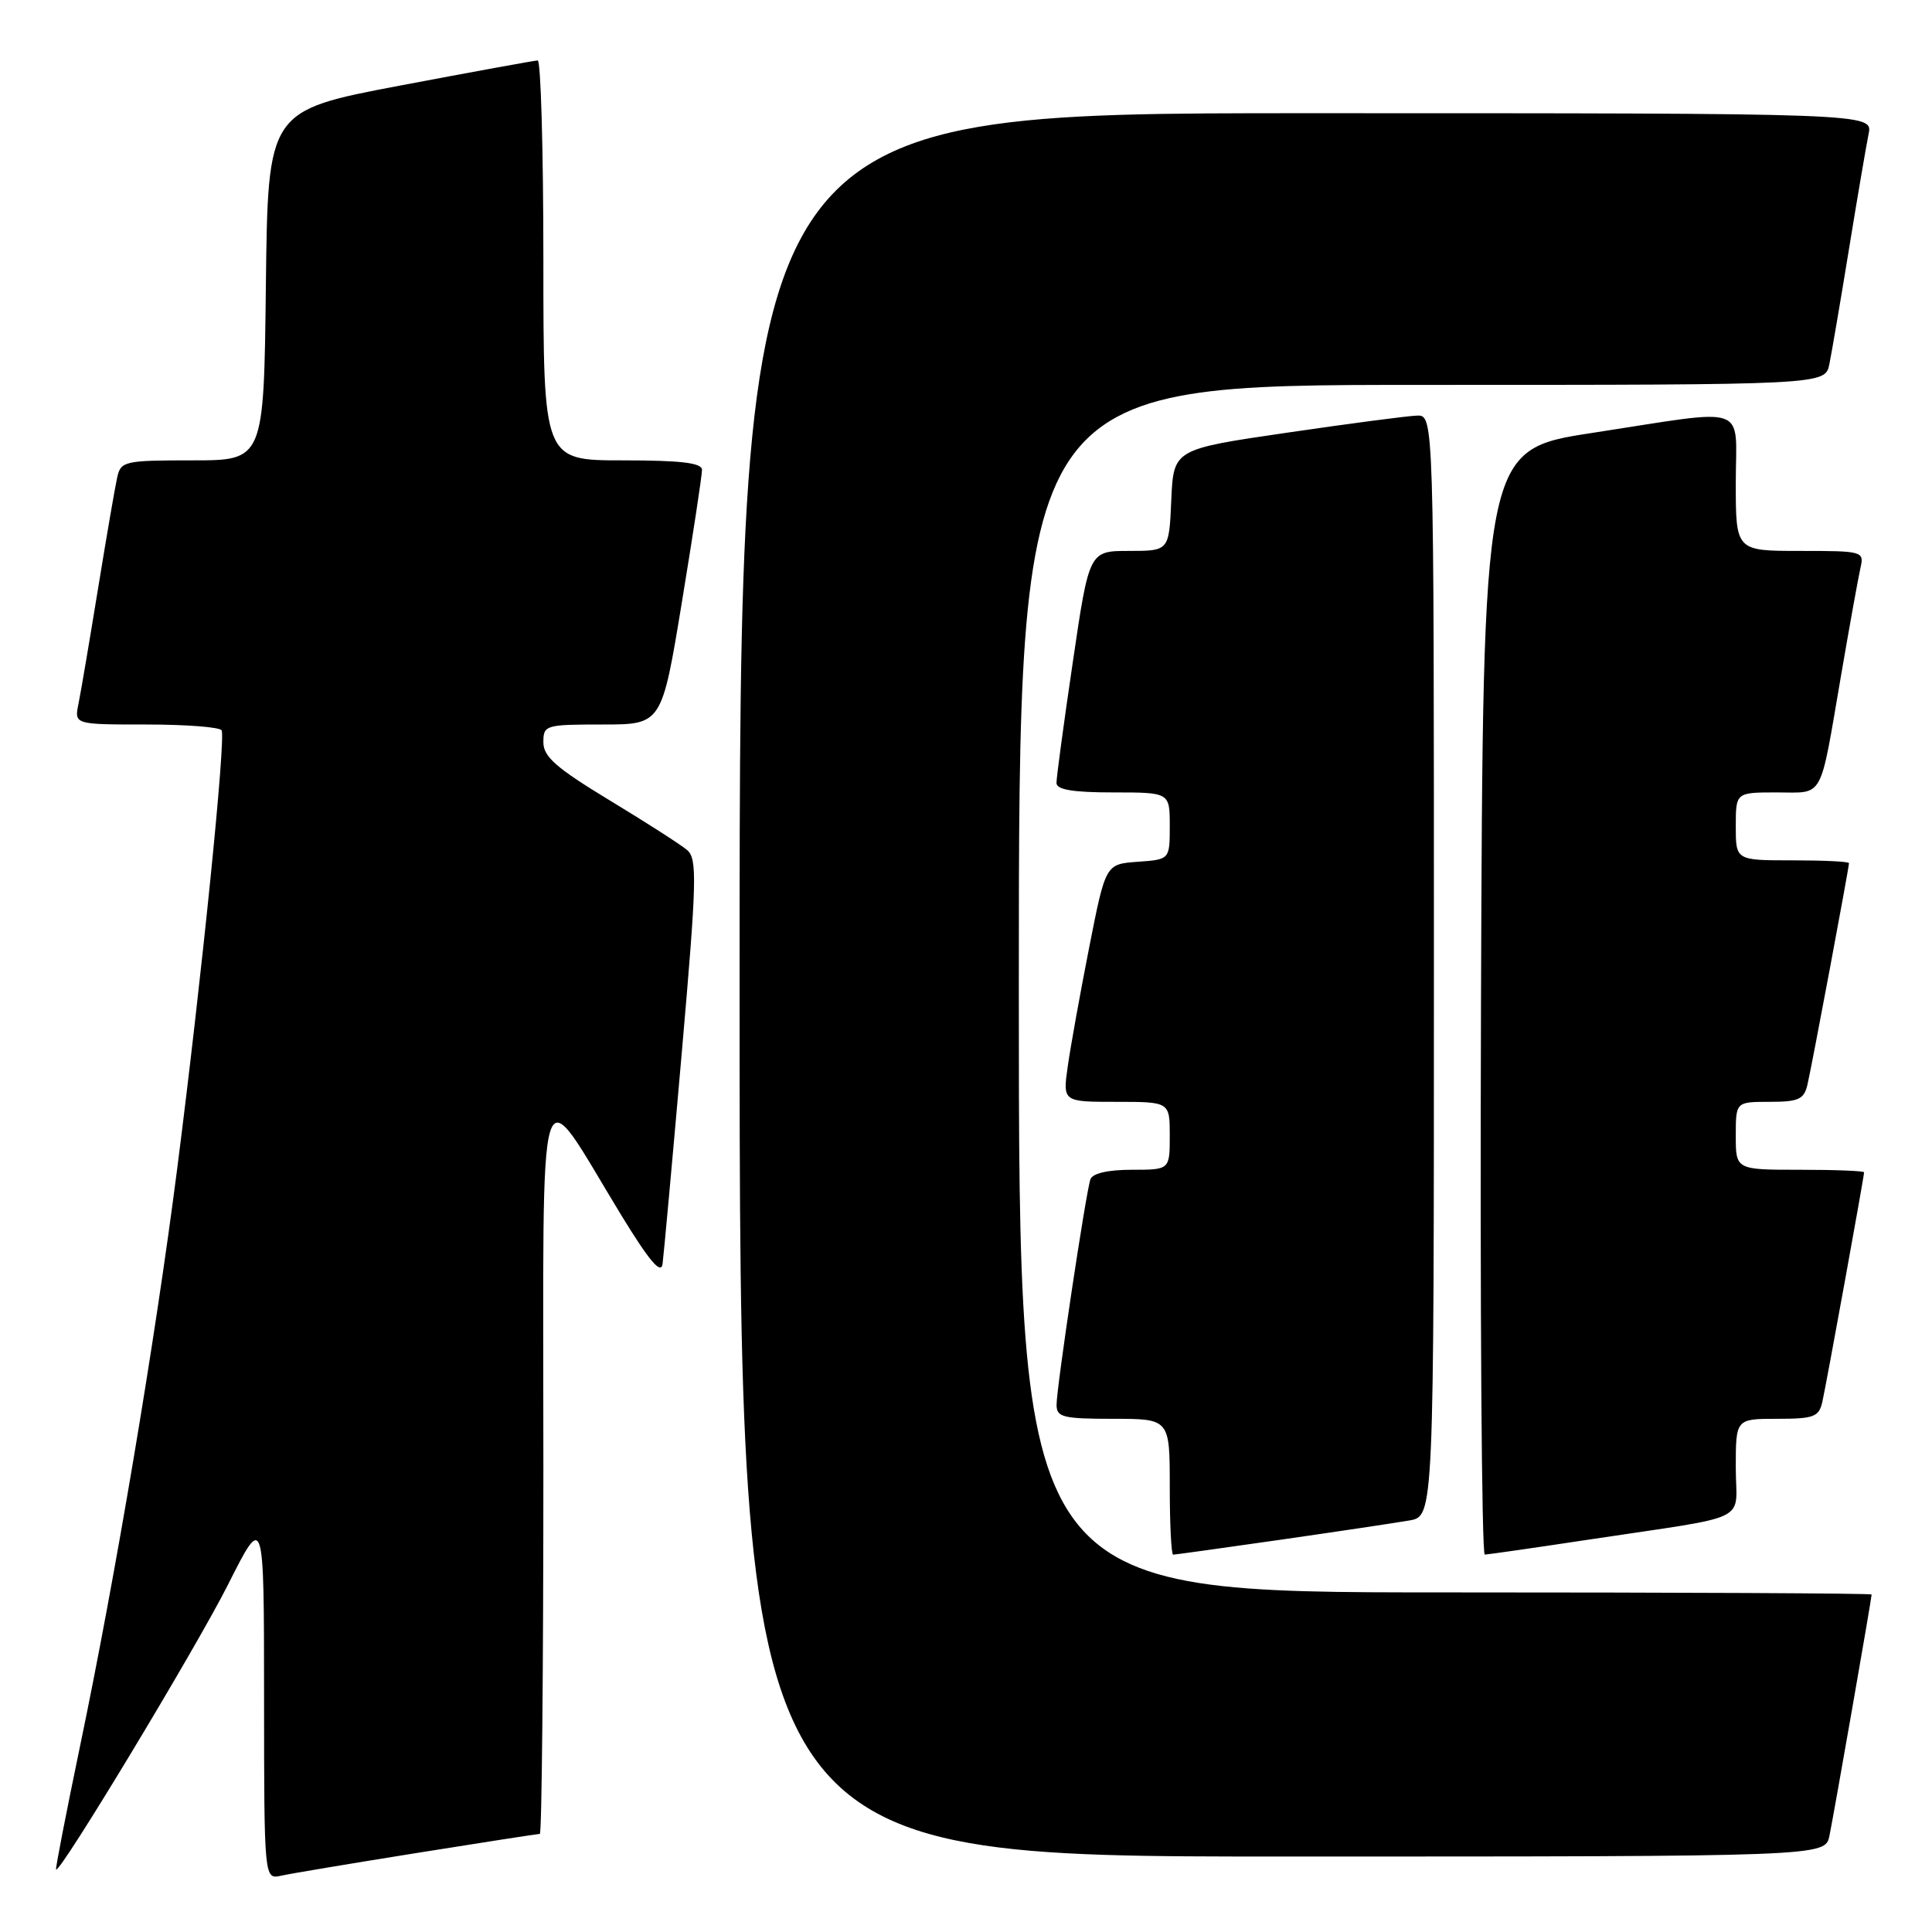 <?xml version="1.0" encoding="UTF-8" standalone="no"?>
<!DOCTYPE svg PUBLIC "-//W3C//DTD SVG 1.1//EN" "http://www.w3.org/Graphics/SVG/1.1/DTD/svg11.dtd" >
<svg xmlns="http://www.w3.org/2000/svg" xmlns:xlink="http://www.w3.org/1999/xlink" version="1.1" viewBox="0 0 256 256">
 <g >
 <path fill="currentColor"
d=" M 55.28 245.52 C 63.96 244.13 71.28 243.00 71.53 243.00 C 71.79 243.00 72.00 221.09 72.00 194.31 C 72.00 139.02 70.96 142.39 82.31 161.00 C 86.00 167.04 87.58 168.92 87.79 167.50 C 87.94 166.40 89.08 153.89 90.32 139.71 C 92.34 116.58 92.41 113.79 91.03 112.62 C 90.19 111.91 85.56 108.94 80.75 106.03 C 73.71 101.76 72.00 100.27 72.00 98.36 C 72.00 96.08 72.26 96.00 79.85 96.00 C 87.69 96.00 87.69 96.00 90.36 79.75 C 91.83 70.81 93.03 62.94 93.02 62.25 C 93.00 61.33 90.22 61.00 82.50 61.00 C 72.00 61.00 72.00 61.00 72.00 34.50 C 72.00 19.92 71.66 8.01 71.25 8.01 C 70.84 8.02 62.62 9.52 53.00 11.34 C 35.50 14.66 35.50 14.66 35.23 37.83 C 34.96 61.00 34.96 61.00 25.50 61.00 C 16.50 61.00 16.01 61.11 15.53 63.25 C 15.25 64.49 14.11 71.12 12.99 78.00 C 11.87 84.88 10.71 91.74 10.40 93.25 C 9.84 96.00 9.84 96.00 19.36 96.00 C 24.60 96.00 29.10 96.34 29.36 96.77 C 29.95 97.73 26.75 129.34 23.46 155.00 C 20.54 177.75 15.31 208.84 10.58 231.50 C 8.75 240.30 7.33 247.60 7.43 247.72 C 7.91 248.31 25.97 218.38 30.20 210.00 C 34.98 200.50 34.98 200.50 34.99 224.77 C 35.00 249.04 35.00 249.04 37.25 248.54 C 38.49 248.26 46.60 246.91 55.28 245.52 Z  M 242.41 243.25 C 242.98 240.51 248.00 211.80 248.00 211.28 C 248.00 211.12 222.57 211.00 191.50 211.00 C 135.00 211.00 135.00 211.00 135.00 131.00 C 135.00 51.00 135.00 51.00 188.42 51.00 C 241.84 51.00 241.84 51.00 242.40 48.25 C 242.71 46.74 243.88 39.88 245.00 33.00 C 246.12 26.12 247.29 19.26 247.60 17.75 C 248.16 15.00 248.16 15.00 173.08 15.00 C 98.00 15.00 98.00 15.00 98.00 130.50 C 98.00 246.00 98.00 246.00 169.92 246.00 C 241.84 246.00 241.84 246.00 242.41 243.25 Z  M 169.70 204.02 C 177.29 202.93 184.96 201.78 186.75 201.47 C 190.00 200.91 190.00 200.91 190.00 127.95 C 190.00 55.00 190.00 55.00 187.75 55.07 C 186.51 55.11 178.75 56.13 170.50 57.34 C 155.50 59.53 155.50 59.53 155.20 66.27 C 154.91 73.00 154.91 73.00 149.61 73.00 C 144.32 73.00 144.32 73.00 142.15 87.75 C 140.95 95.86 139.98 103.06 139.99 103.75 C 140.00 104.64 142.17 105.00 147.50 105.00 C 155.00 105.00 155.00 105.00 155.00 109.44 C 155.00 113.89 155.00 113.89 150.75 114.19 C 146.50 114.50 146.50 114.50 144.33 125.50 C 143.14 131.55 141.86 138.64 141.49 141.25 C 140.81 146.00 140.81 146.00 147.91 146.00 C 155.00 146.00 155.00 146.00 155.00 150.50 C 155.00 155.00 155.00 155.00 149.97 155.00 C 146.85 155.00 144.77 155.47 144.49 156.25 C 143.89 157.94 140.00 183.82 140.00 186.15 C 140.00 187.79 140.86 188.00 147.50 188.00 C 155.00 188.00 155.00 188.00 155.00 197.00 C 155.00 201.95 155.20 206.00 155.45 206.00 C 155.69 206.00 162.10 205.11 169.70 204.02 Z  M 210.50 204.01 C 232.52 200.68 230.00 201.92 230.00 194.45 C 230.00 188.00 230.00 188.00 235.48 188.00 C 240.35 188.00 241.02 187.75 241.47 185.75 C 242.01 183.35 247.00 155.91 247.00 155.34 C 247.00 155.15 243.18 155.00 238.50 155.00 C 230.00 155.00 230.00 155.00 230.00 150.50 C 230.00 146.00 230.00 146.00 234.48 146.00 C 238.30 146.00 239.04 145.67 239.49 143.75 C 240.06 141.35 245.00 114.98 245.00 114.37 C 245.00 114.16 241.62 114.00 237.50 114.00 C 230.00 114.00 230.00 114.00 230.00 109.50 C 230.00 105.00 230.00 105.00 235.43 105.00 C 241.77 105.00 241.07 106.26 243.95 89.50 C 245.08 82.90 246.24 76.49 246.52 75.25 C 247.03 73.05 246.84 73.00 238.52 73.00 C 230.00 73.00 230.00 73.00 230.00 64.00 C 230.00 53.38 232.13 54.12 211.00 57.36 C 196.50 59.58 196.50 59.58 196.24 132.79 C 196.10 173.06 196.33 206.00 196.74 205.99 C 197.16 205.98 203.35 205.09 210.50 204.01 Z "/>
</g>
</svg>